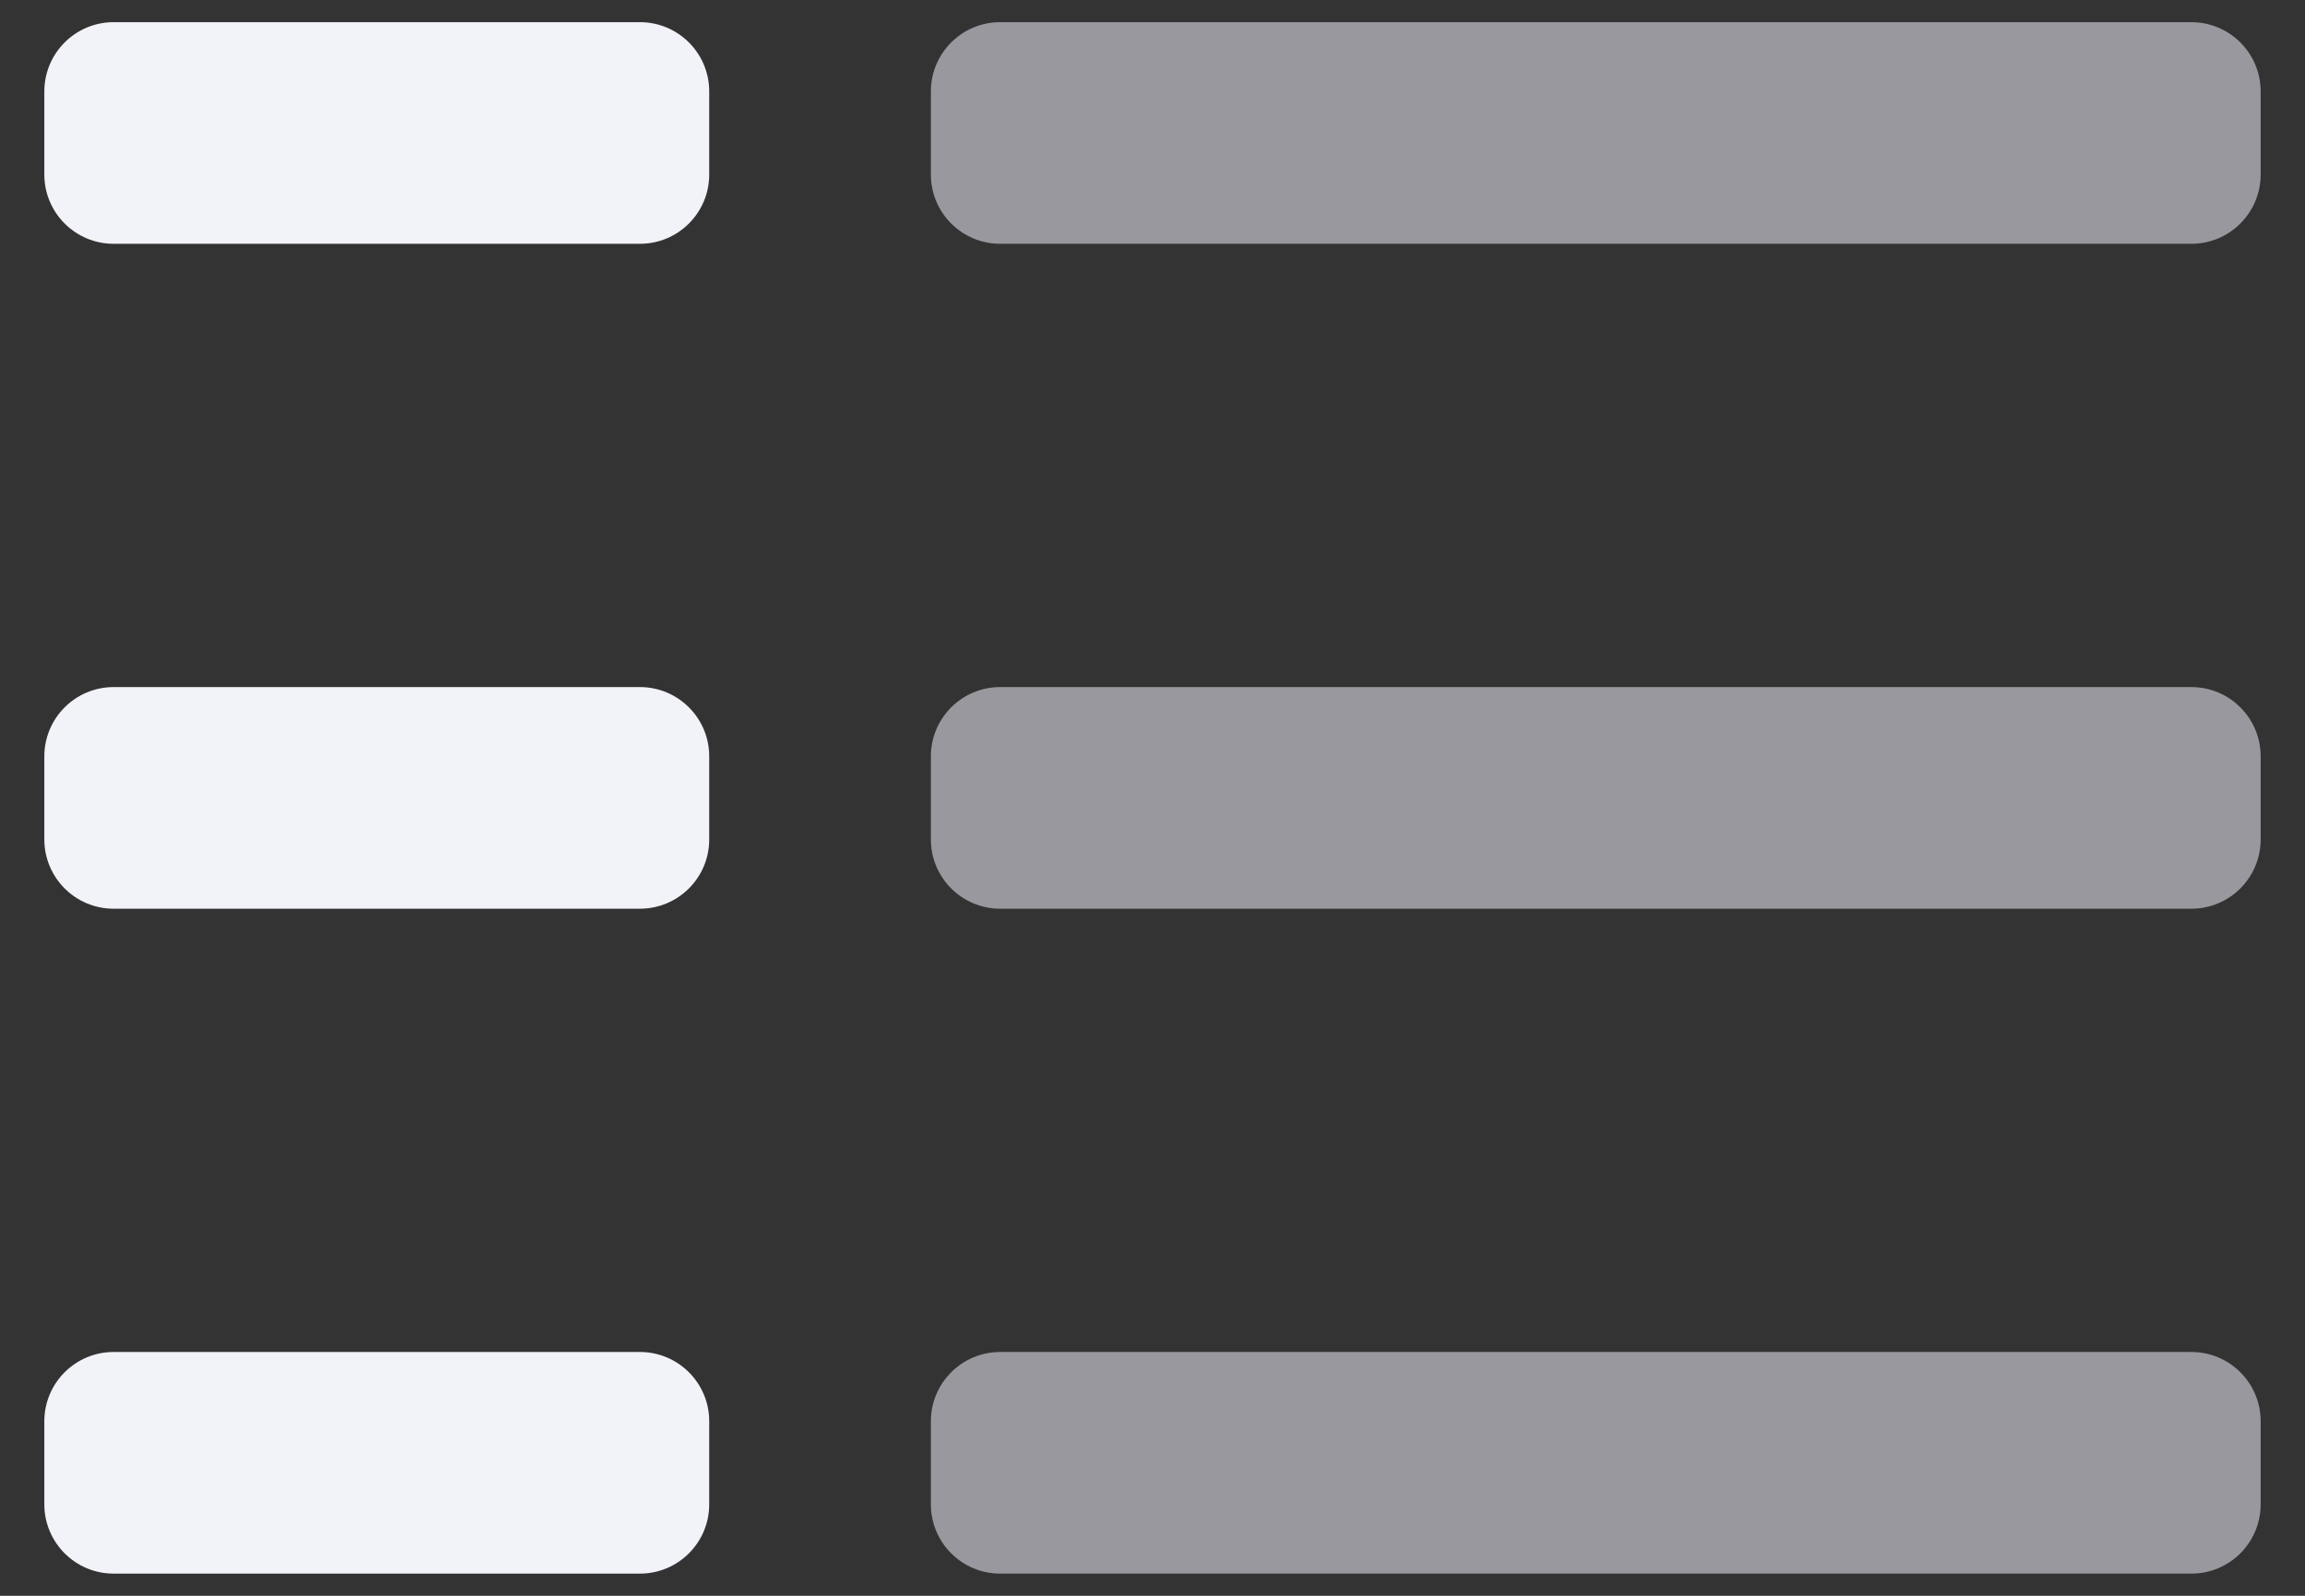 <?xml version="1.0" encoding="UTF-8"?>
<svg width="13px" height="9px" viewBox="0 0 13 9" version="1.1" xmlns="http://www.w3.org/2000/svg" xmlns:xlink="http://www.w3.org/1999/xlink">
    <rect x="0" y="0" width="13" height="9" fill="#333333" stroke="none"/>
    <g id="Circles---Home" stroke="none" stroke-width="1" fill="none" fill-rule="evenodd">
        <g id="Circles---0.1---Collapse" transform="translate(-24, -67)">
            <g id="sidebar/normal">
                <g id="Icon/Menu/Burger-Copy-2" transform="translate(23, 64)">
                    <g id="Group" transform="translate(1.25, 3.125)">
                        <path d="M3.359,7.5 C3.575,7.5 3.75,7.675 3.75,7.891 L3.75,8.359 C3.75,8.575 3.575,8.75 3.359,8.75 L0.391,8.75 C0.175,8.75 2.64200684e-17,8.575 0,8.359 L0,7.891 C-2.64200684e-17,7.675 0.175,7.5 0.391,7.5 L3.359,7.5 Z M3.359,3.75 C3.575,3.75 3.75,3.925 3.75,4.141 L3.75,4.609 C3.75,4.825 3.575,5 3.359,5 L0.391,5 C0.175,5 2.64200684e-17,4.825 0,4.609 L0,4.141 C-2.64200684e-17,3.925 0.175,3.75 0.391,3.75 L3.359,3.75 Z M3.359,0 C3.575,-3.96301026e-17 3.75,0.175 3.75,0.391 L3.75,0.859 C3.75,1.075 3.575,1.25 3.359,1.25 L0.391,1.25 C0.175,1.25 2.64200684e-17,1.075 0,0.859 L0,0.391 C-2.64200684e-17,0.175 0.175,3.96301026e-17 0.391,0 L3.359,0 Z" id="Combined-Shape" fill="#F2F2F9"></path>
                        <path d="M12.109,7.5 C12.325,7.5 12.5,7.675 12.5,7.891 L12.5,8.359 C12.5,8.575 12.325,8.75 12.109,8.75 L5.391,8.75 C5.175,8.75 5,8.575 5,8.359 L5,7.891 C5,7.675 5.175,7.5 5.391,7.5 L12.109,7.5 Z M12.109,3.75 C12.325,3.75 12.5,3.925 12.5,4.141 L12.5,4.609 C12.5,4.825 12.325,5 12.109,5 L5.391,5 C5.175,5 5,4.825 5,4.609 L5,4.141 C5,3.925 5.175,3.75 5.391,3.75 L12.109,3.75 Z M12.109,0 C12.325,-3.96301026e-17 12.5,0.175 12.5,0.391 L12.5,0.859 C12.5,1.075 12.325,1.25 12.109,1.25 L5.391,1.25 C5.175,1.25 5,1.075 5,0.859 L5,0.391 C5,0.175 5.175,3.96301026e-17 5.391,0 L12.109,0 Z" id="Combined-Shape" fill="#98989E"></path>
                    </g>
                </g>
            </g>
        </g>
    </g>
</svg>

